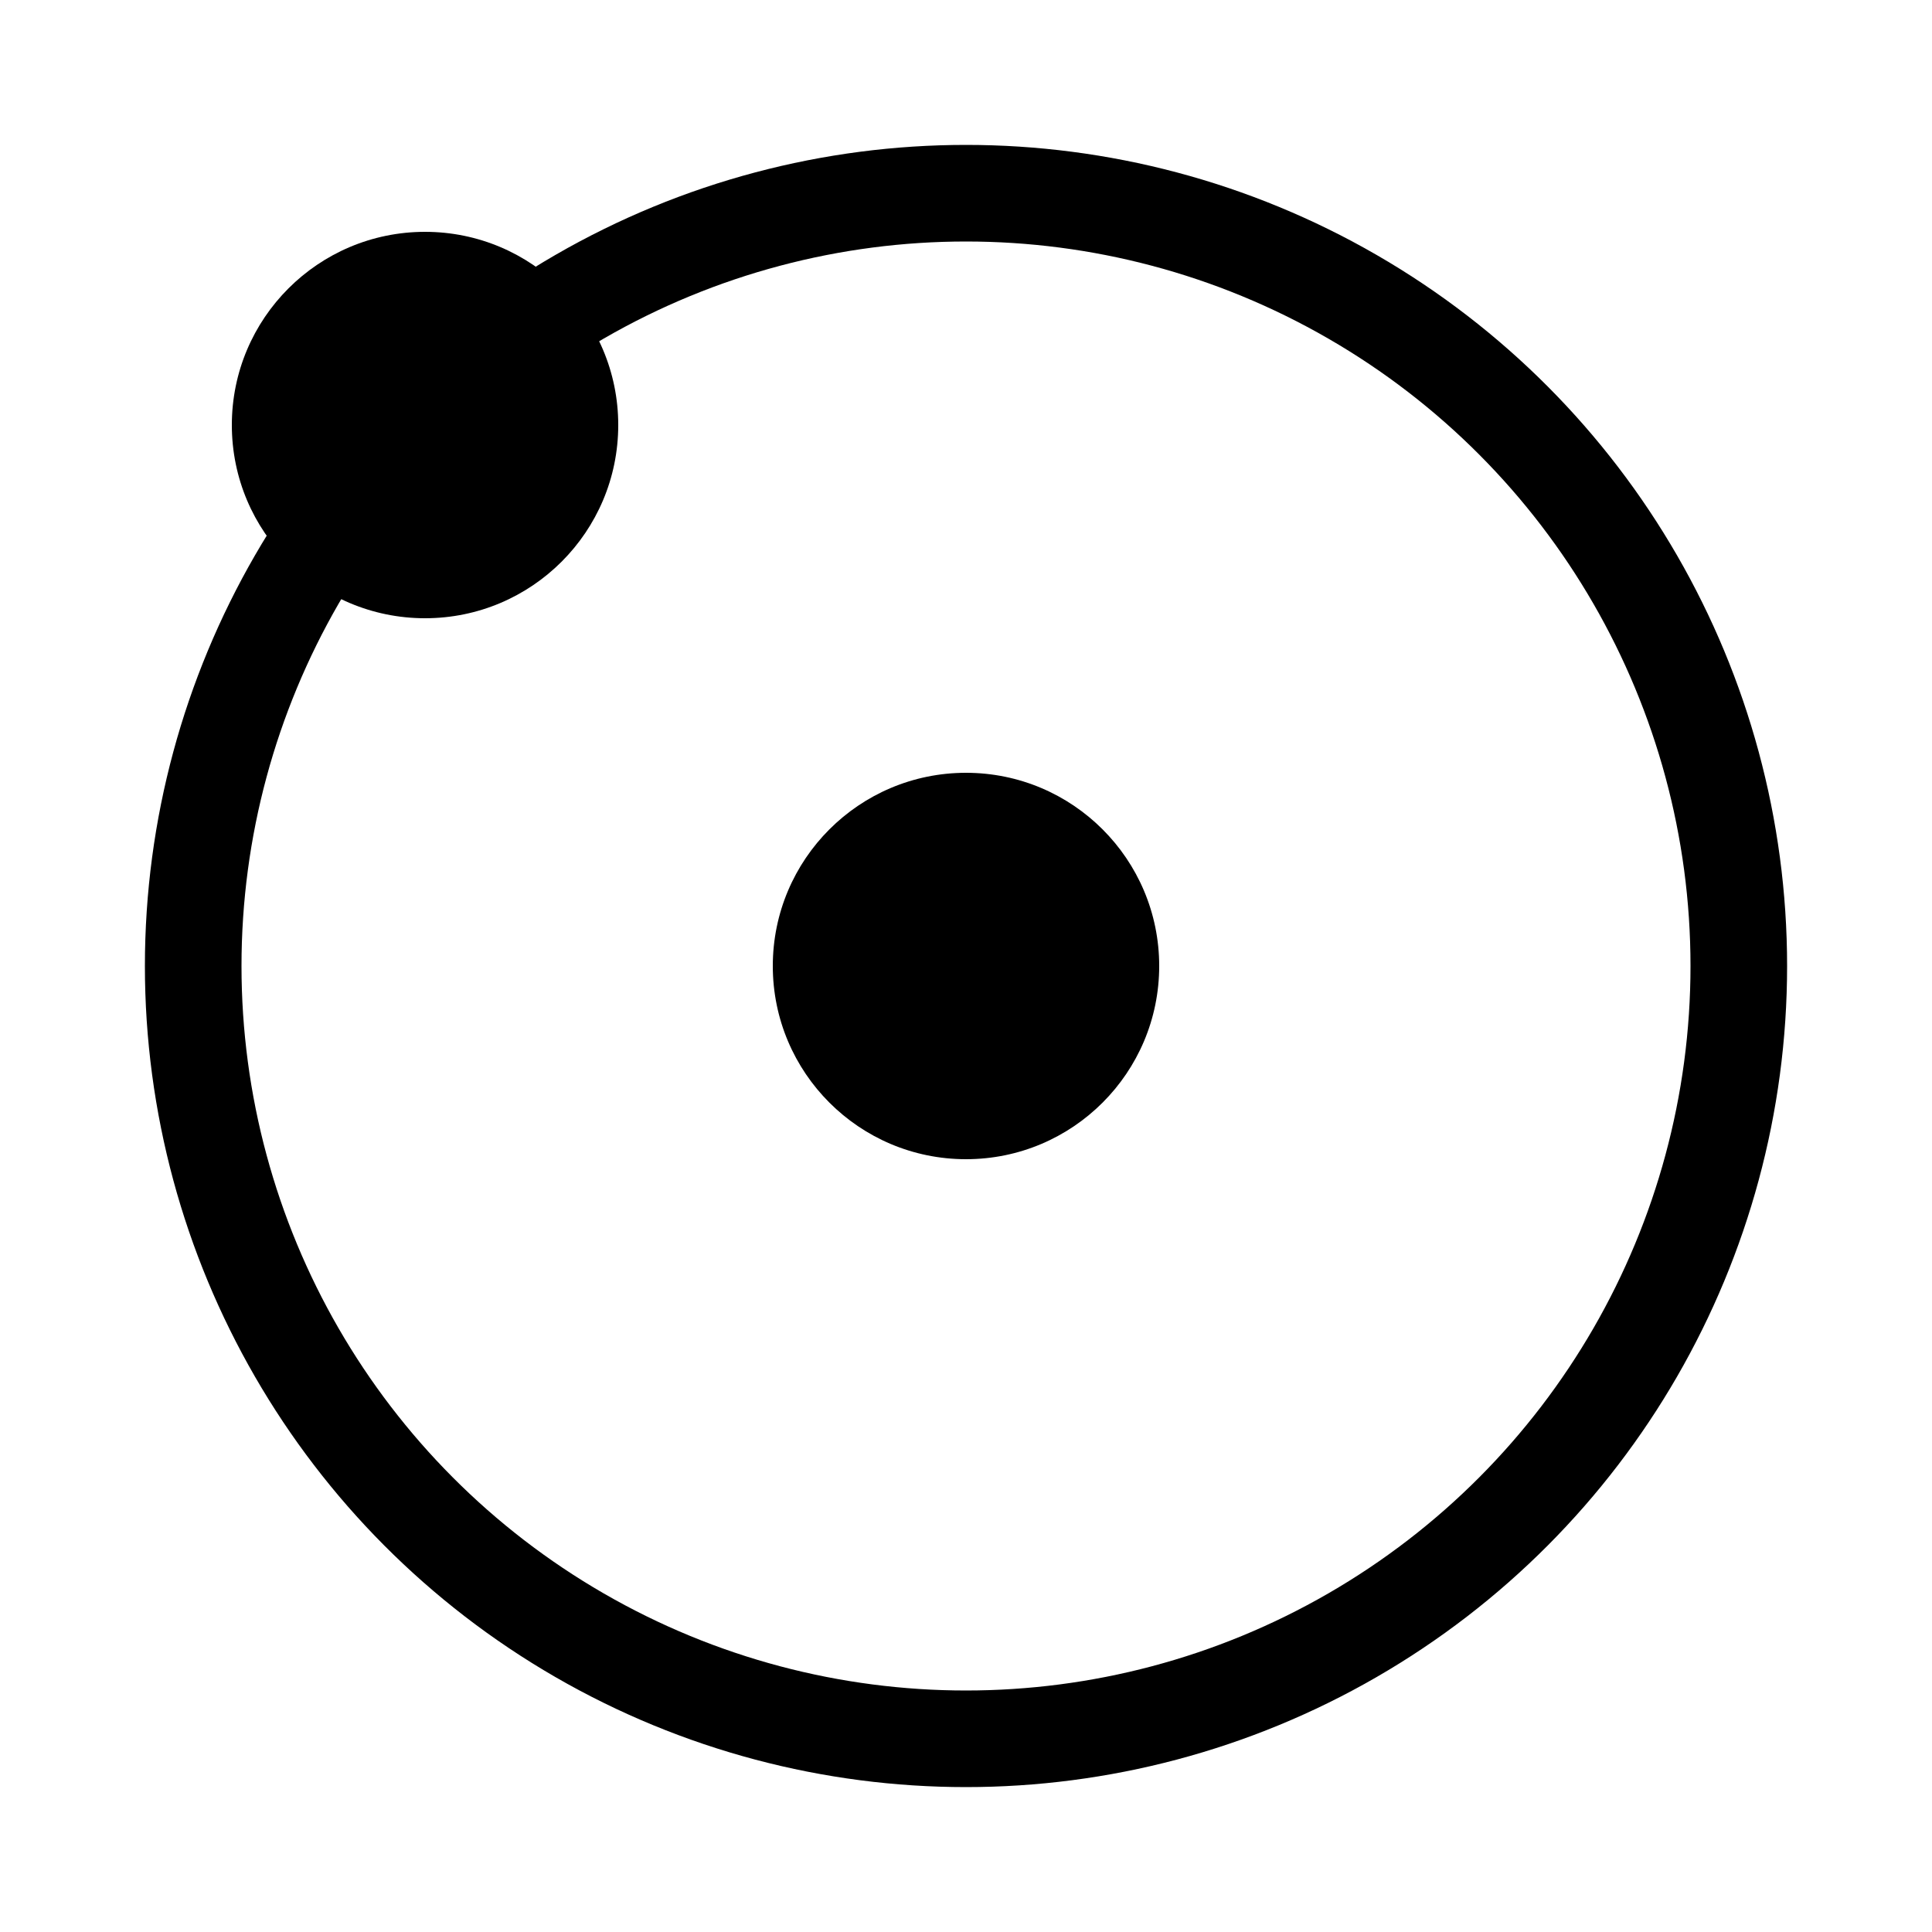 <?xml version="1.0" encoding="UTF-8"?>
<svg xmlns="http://www.w3.org/2000/svg"
     xmlns:xlink="http://www.w3.org/1999/xlink"
     version="1.1" baseProfile="full"
     width="100px" height="100px">

  <circle r="10" cx="50" cy="50"></circle>
  <circle r="40" stroke-width="5" cx="50" cy="50" stroke="black" fill="none"></circle>
  <circle r="10" cx="22" cy="22"></circle>

</svg>
